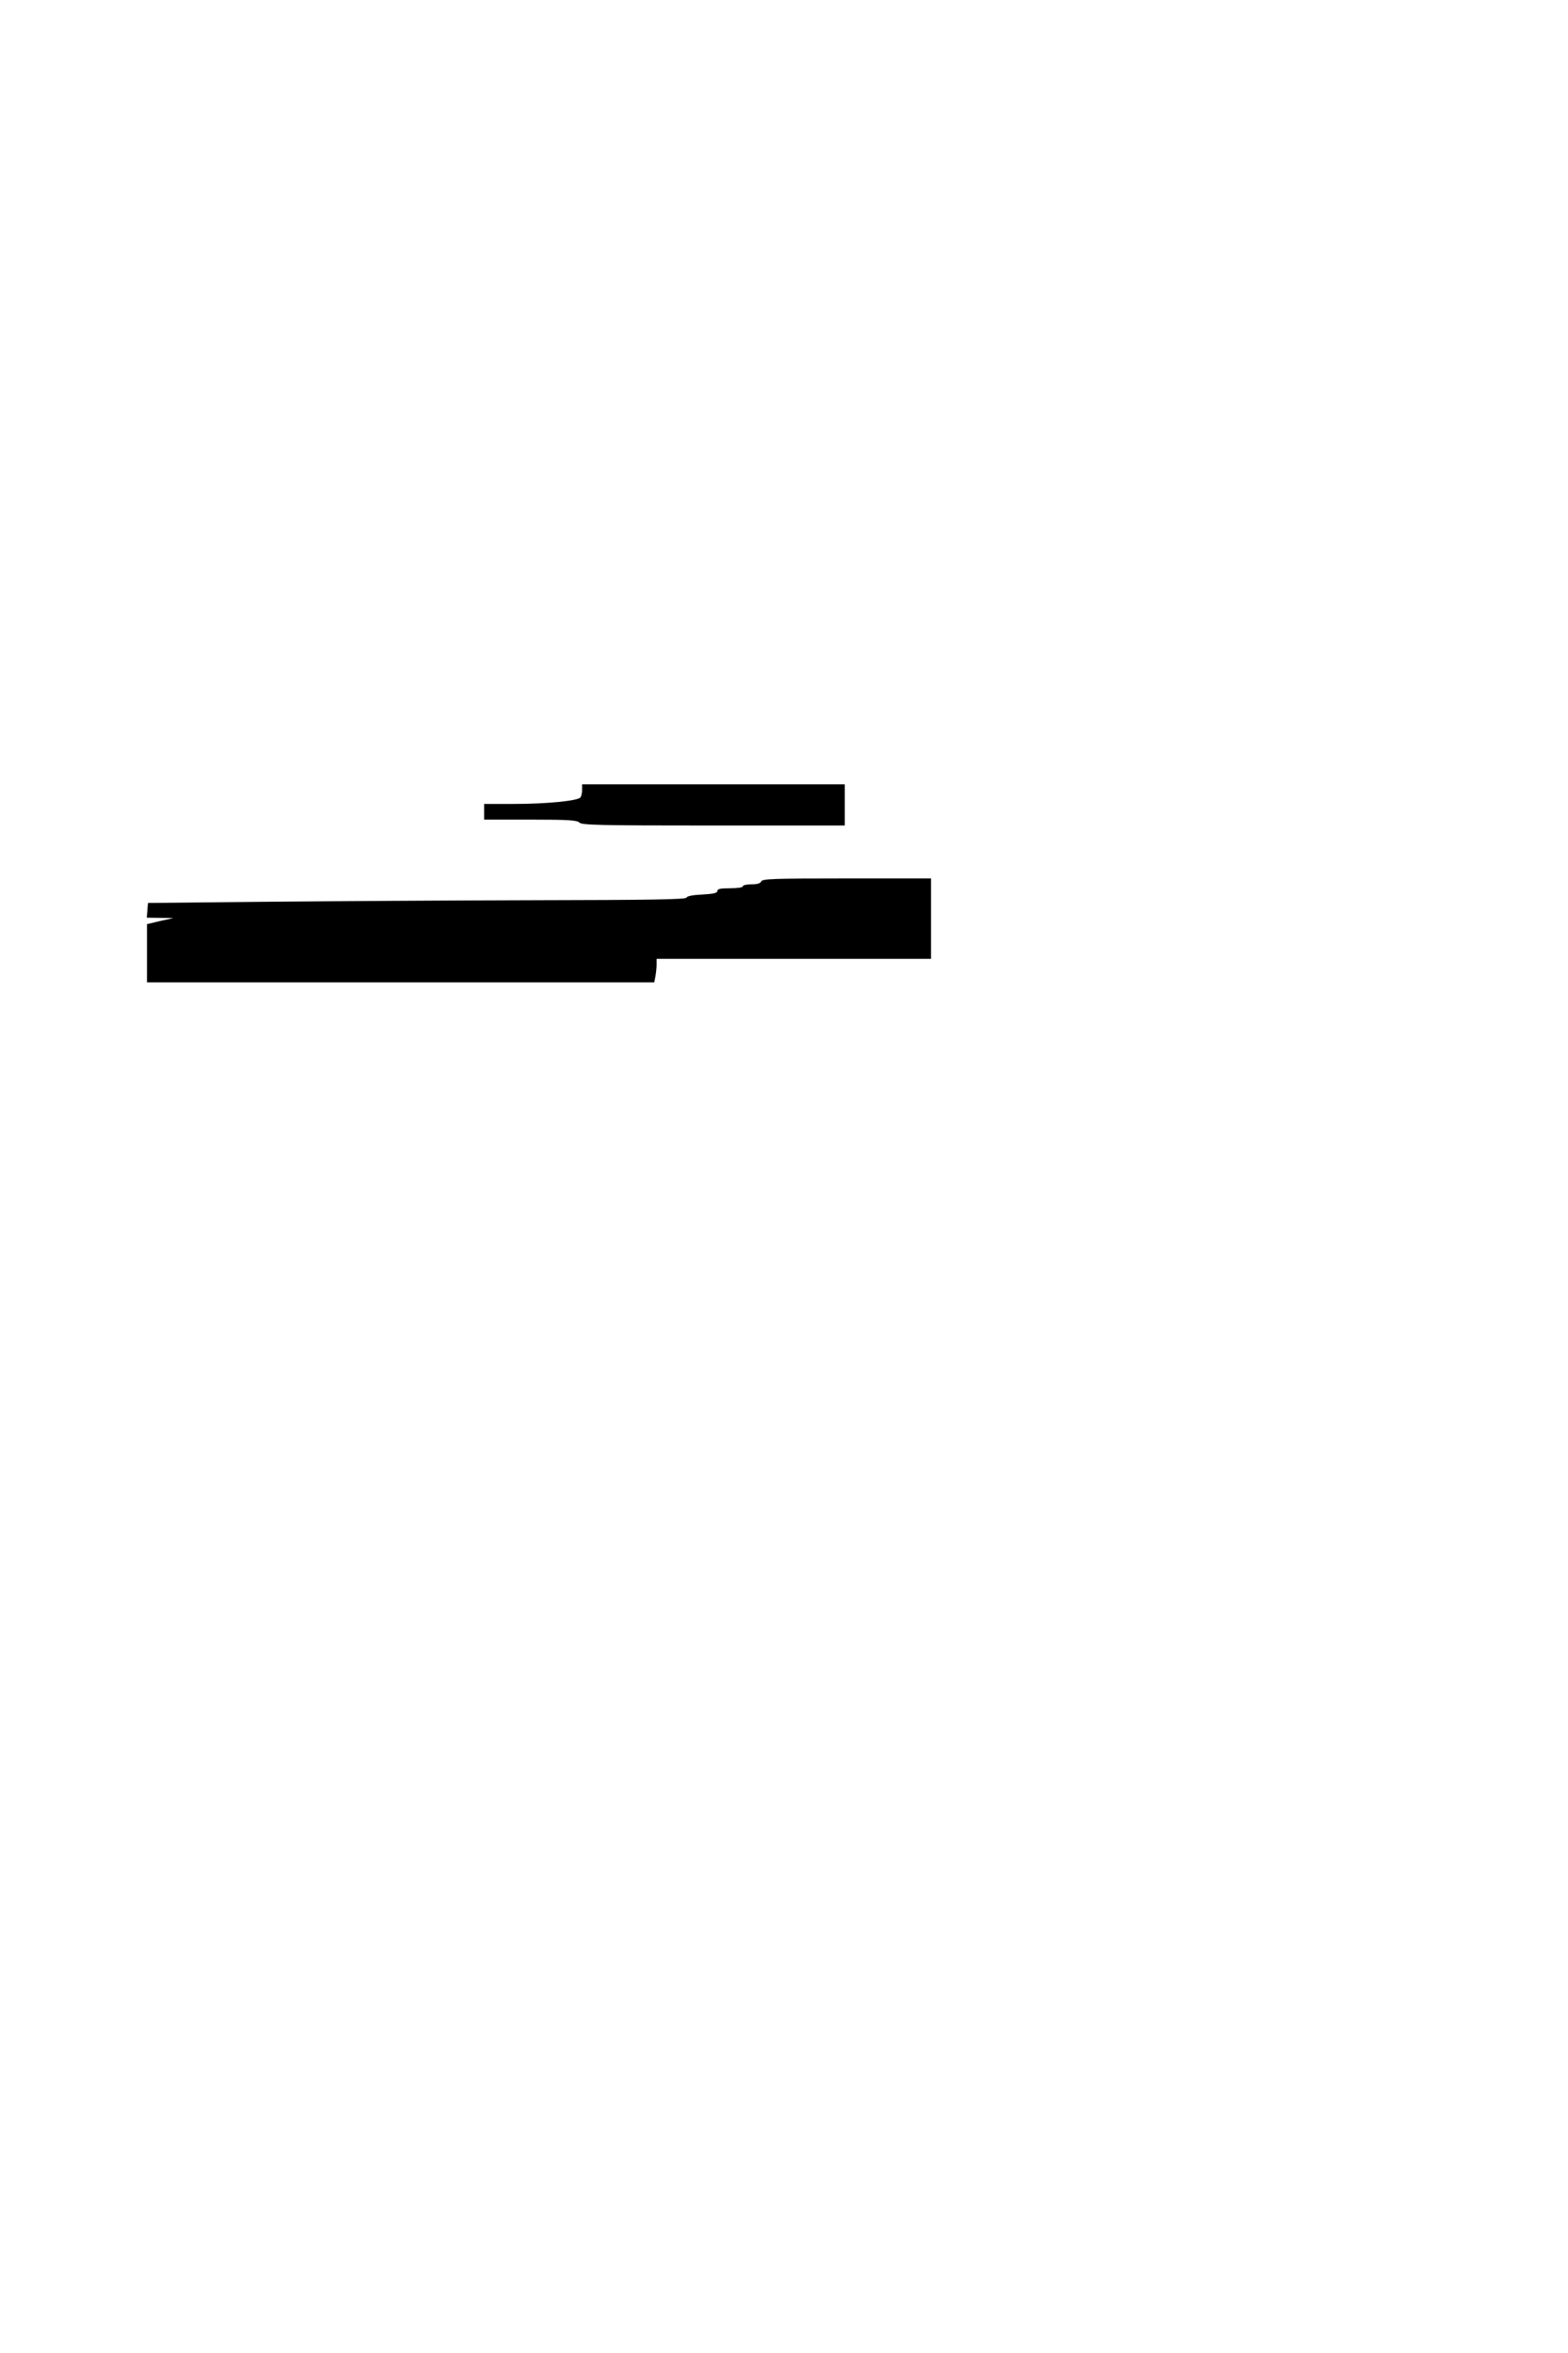 <?xml version="1.0" standalone="no"?>
<!DOCTYPE svg PUBLIC "-//W3C//DTD SVG 20010904//EN"
 "http://www.w3.org/TR/2001/REC-SVG-20010904/DTD/svg10.dtd">
<svg version="1.0" xmlns="http://www.w3.org/2000/svg"
 width="800pt" height="1200pt" viewBox="0 0 800 1200"
 preserveAspectRatio="xMidYMid meet">
<g transform="translate(0,1200) scale(0.1,-0.1)"
fill="#000000" stroke="none">
<path d="M2970 7973 c0 -16 -4 -33 -8 -39 -11 -18 -171 -34 -339 -34 l-153 0
0 -40 0 -40 236 0 c196 0 238 -3 250 -15 13 -13 103 -15 685 -15 l669 0 0 105
0 105 -670 0 -670 0 0 -27z"/>
<path d="M3884 7505 c-4 -10 -20 -15 -50 -15 -24 0 -44 -4 -44 -10 0 -6 -28
-10 -65 -10 -49 0 -65 -3 -65 -14 0 -10 -20 -15 -77 -18 -48 -2 -78 -8 -81
-16 -3 -9 -179 -12 -780 -13 -427 -1 -1045 -5 -1372 -8 l-595 -6 -3 -37 -3
-38 68 -1 68 -1 -68 -15 -67 -16 0 -148 0 -149 1294 0 1294 0 6 31 c3 17 6 44
6 60 l0 29 700 0 700 0 0 205 0 205 -430 0 c-374 0 -431 -2 -436 -15z"/>
</g>
</svg>
